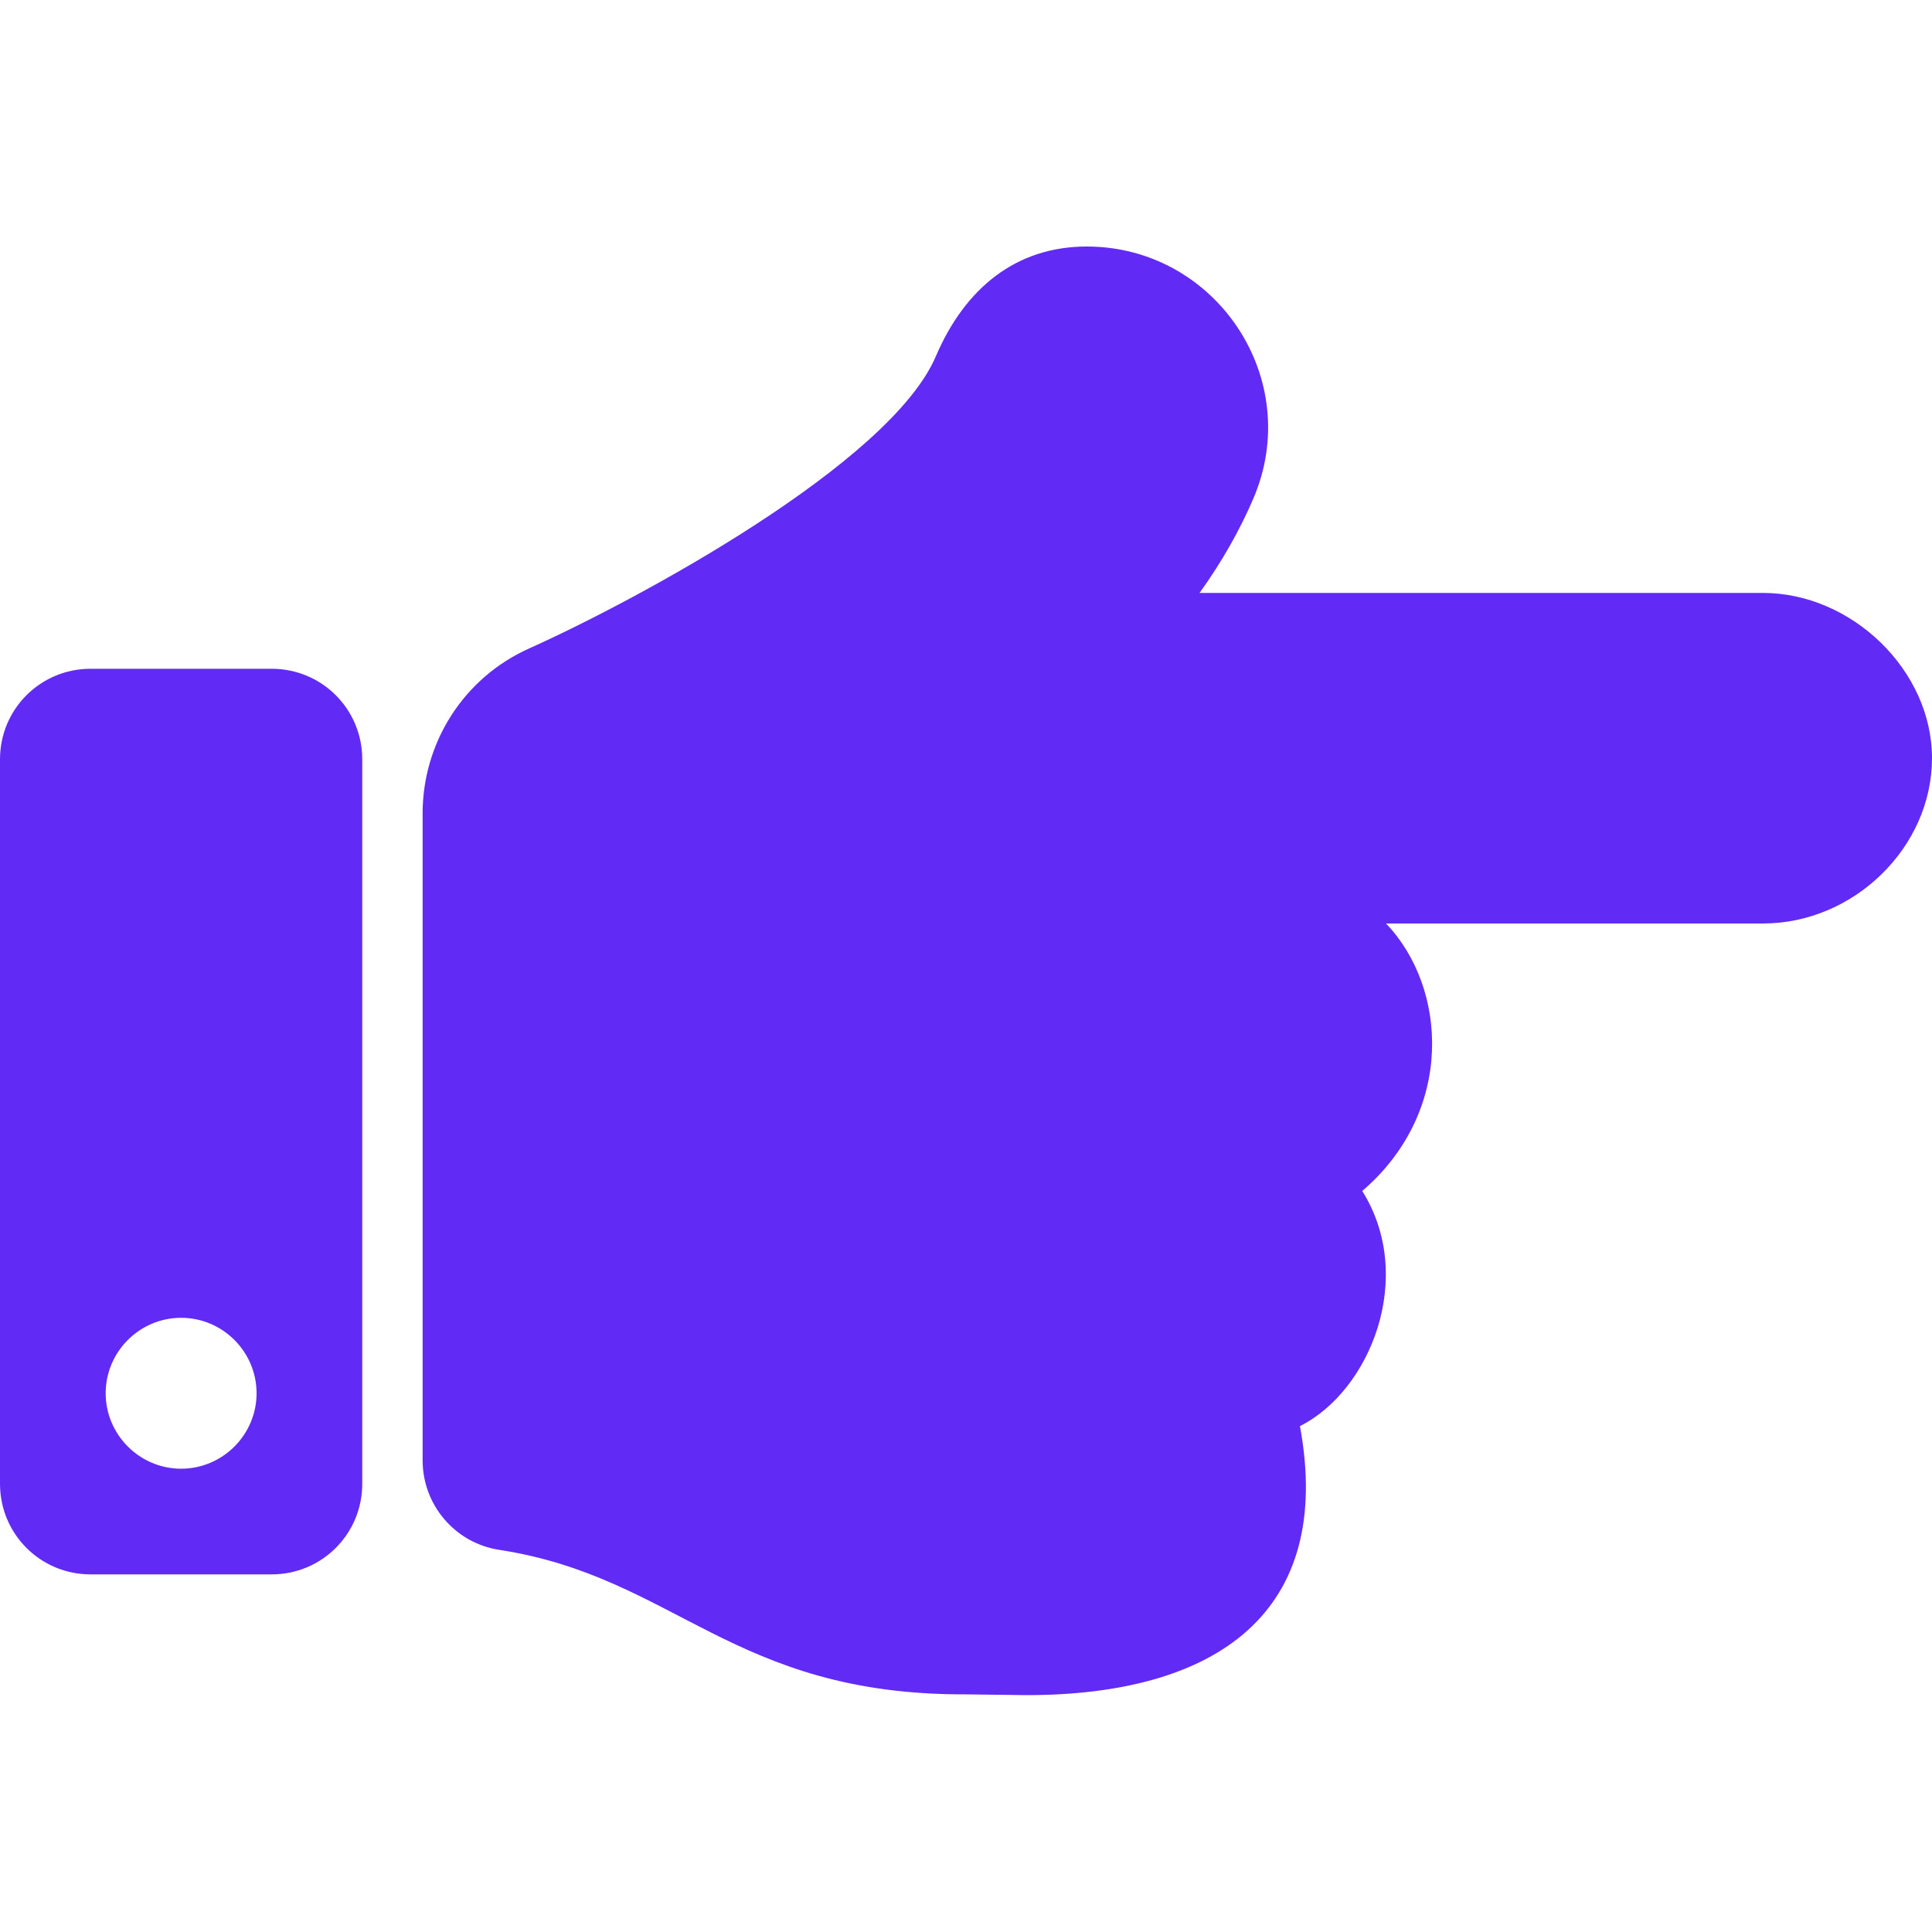 <svg width="20" height="20" viewBox="0 0 20 20" fill="none" xmlns="http://www.w3.org/2000/svg">
<path d="M20 7.849C20 8.771 19.191 9.56 18.25 9.56H14.348C14.984 10.224 15.062 11.505 14.102 12.329C14.66 13.22 14.184 14.399 13.457 14.763C13.812 16.685 12.605 17.548 10.625 17.548C10.52 17.548 10.105 17.54 10 17.54C7.578 17.548 6.996 16.325 5.168 16.044C4.711 15.974 4.375 15.579 4.375 15.118V8.419C4.375 7.7 4.789 7.017 5.488 6.708C6.617 6.2 9.215 4.794 9.688 3.688C9.992 2.978 10.523 2.552 11.25 2.552C12.586 2.552 13.508 3.923 12.973 5.165C12.832 5.493 12.648 5.817 12.418 6.138H18.25C19.168 6.138 20 6.938 20 7.849ZM3.75 7.86V15.36C3.75 15.88 3.332 16.298 2.812 16.298H0.938C0.418 16.298 0 15.88 0 15.36V7.86C0 7.341 0.418 6.923 0.938 6.923H2.812C3.332 6.923 3.75 7.341 3.75 7.86ZM2.656 14.423C2.656 13.993 2.305 13.642 1.875 13.642C1.445 13.642 1.094 13.993 1.094 14.423C1.094 14.852 1.445 15.204 1.875 15.204C2.305 15.204 2.656 14.852 2.656 14.423Z" fill="#622BF5"/>
</svg>
